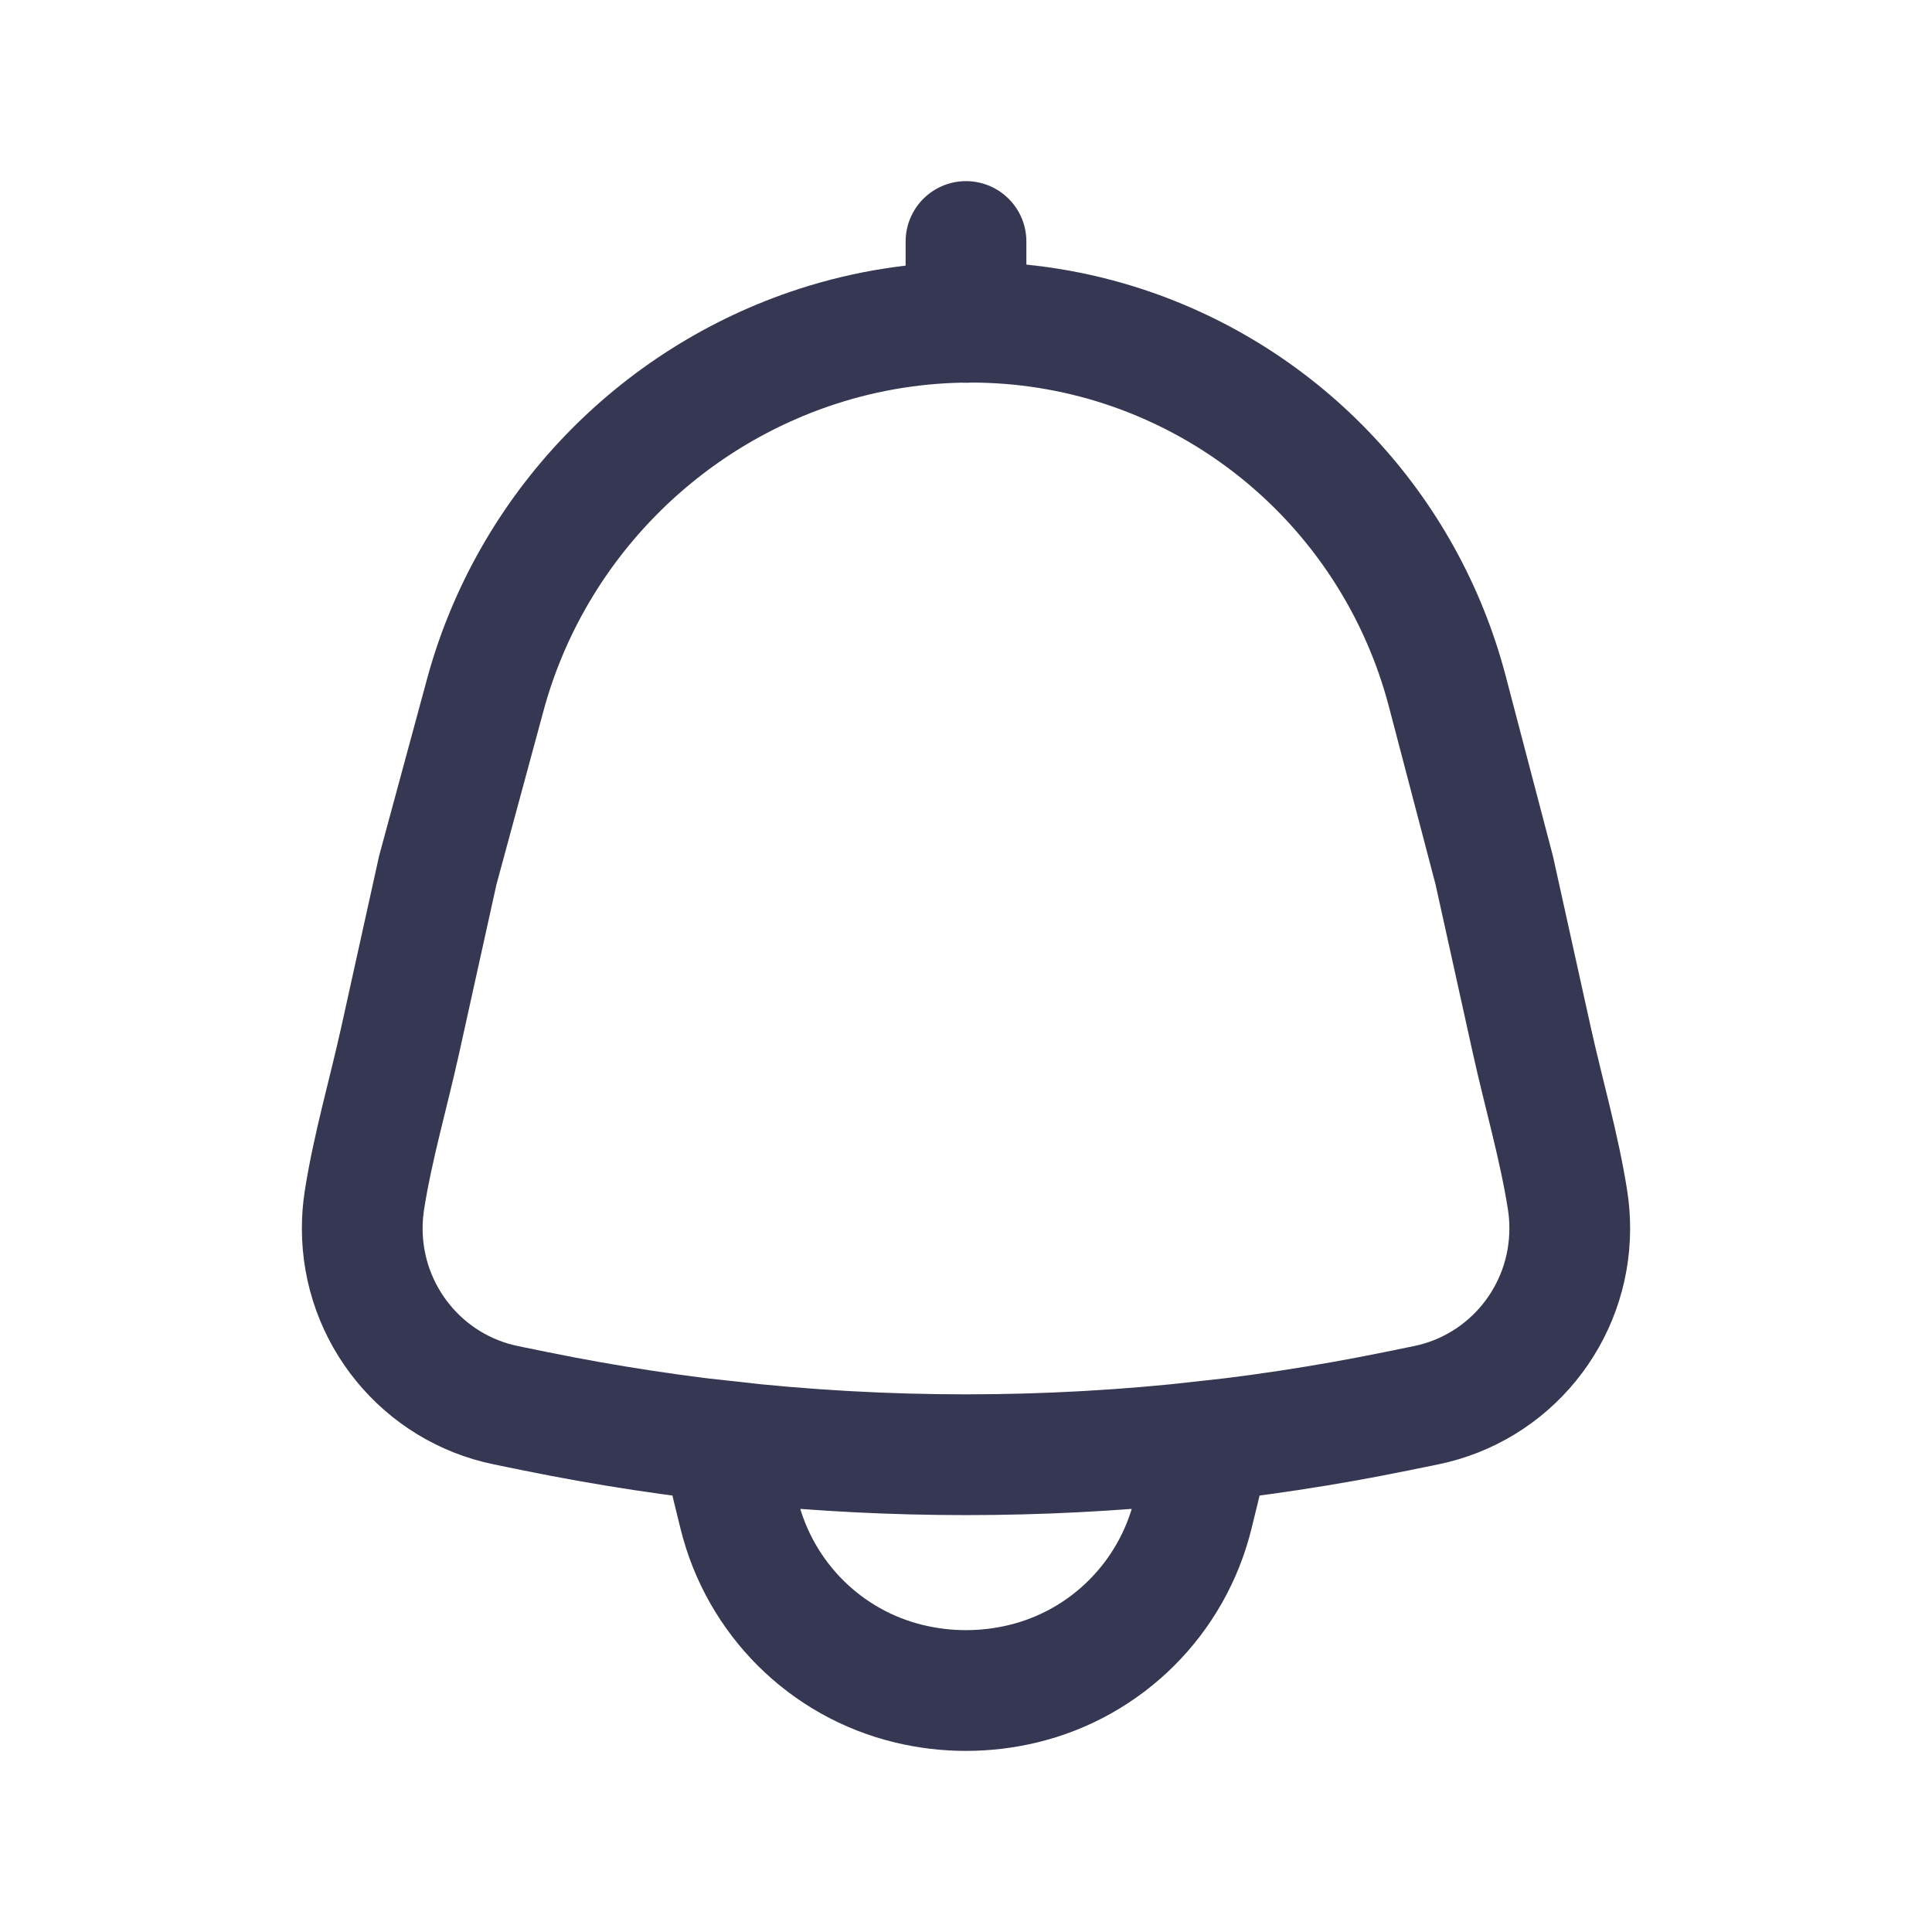 <svg  viewBox="0 0 24 24" fill="none" xmlns="http://www.w3.org/2000/svg">
<path d="M12 3V4.005M9.009 17.903C10.997 18.127 13.003 18.127 14.991 17.903C14.977 18.097 14.947 18.289 14.9 18.477L14.818 18.811C14.561 19.855 13.745 20.668 12.704 20.917C12.241 21.028 11.759 21.028 11.296 20.917C10.255 20.668 9.439 19.855 9.182 18.811L9.1 18.477C9.053 18.289 9.023 18.097 9.009 17.903ZM6.028 8.633C6.582 6.587 8.15 4.953 10.158 4.302C11.393 3.902 12.735 3.901 13.967 4.308C15.94 4.96 17.45 6.571 17.979 8.588L18.562 10.811L19.03 12.928C19.174 13.579 19.37 14.25 19.473 14.909C19.491 15.024 19.5 15.141 19.5 15.26C19.5 16.327 18.753 17.245 17.712 17.457L17.345 17.532C13.818 18.251 10.182 18.251 6.655 17.532L6.288 17.457C5.248 17.245 4.5 16.327 4.5 15.26C4.5 15.141 4.509 15.024 4.527 14.909C4.63 14.25 4.826 13.579 4.97 12.928L5.438 10.811L6.028 8.633Z" stroke="#363853" stroke-width="1.5" stroke-linecap="round"/>
</svg>
